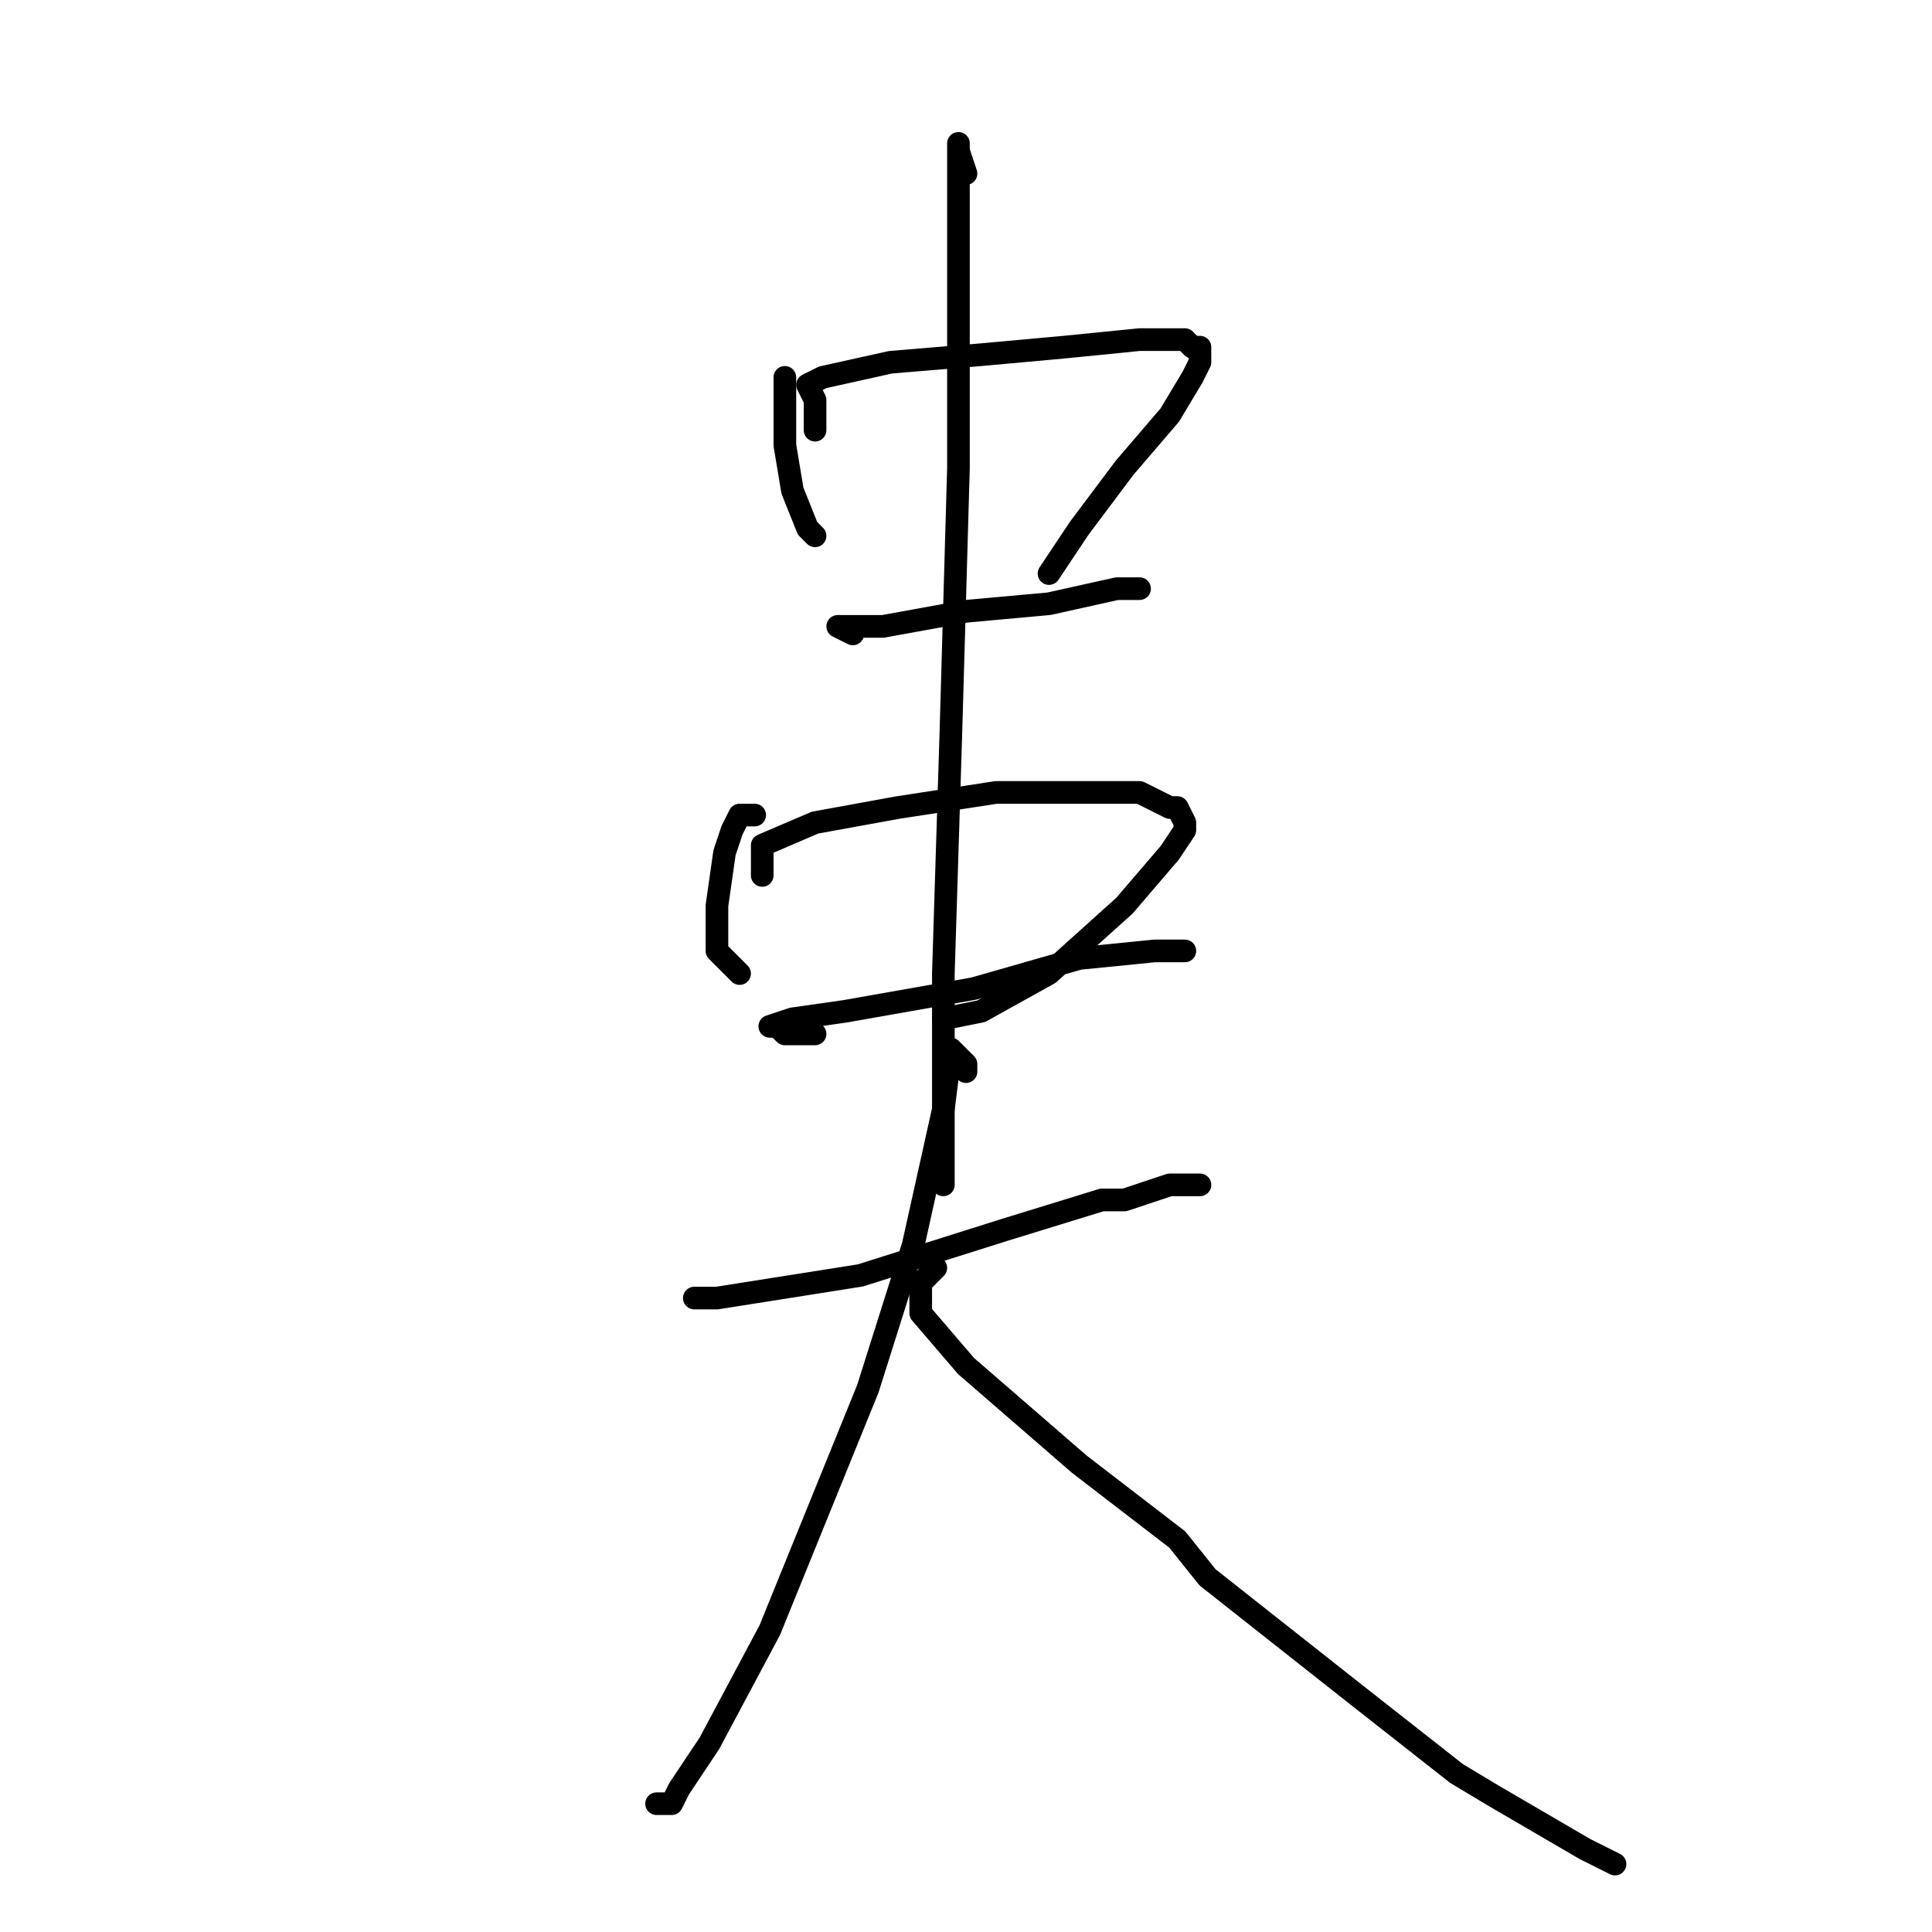 <?xml version="1.0" standalone="no"?>
    <svg width="256" height="256" xmlns="http://www.w3.org/2000/svg" version="1.1">
    <polyline stroke="black" stroke-width="3" stroke-linecap="round" fill="transparent" stroke-linejoin="round" points="104 51 104 50 104 51 104 52 104 57 104 59 105 65 107 70 108 71 108 71 " />
        <polyline stroke="black" stroke-width="3" stroke-linecap="round" fill="transparent" stroke-linejoin="round" points="108 57 108 56 108 53 107 51 109 50 118 48 130 47 141 46 151 45 156 45 157 45 158 46 159 46 159 48 158 50 155 55 149 62 143 70 139 76 139 76 " />
        <polyline stroke="black" stroke-width="3" stroke-linecap="round" fill="transparent" stroke-linejoin="round" points="113 84 111 83 117 83 128 81 139 80 148 78 151 78 151 78 " />
        <polyline stroke="black" stroke-width="3" stroke-linecap="round" fill="transparent" stroke-linejoin="round" points="100 108 98 108 97 110 96 113 95 120 95 126 98 129 98 129 " />
        <polyline stroke="black" stroke-width="3" stroke-linecap="round" fill="transparent" stroke-linejoin="round" points="101 116 101 114 101 112 108 109 119 107 132 105 143 105 150 105 151 105 155 107 156 107 157 109 157 110 155 113 149 120 139 129 130 134 125 135 125 135 " />
        <polyline stroke="black" stroke-width="3" stroke-linecap="round" fill="transparent" stroke-linejoin="round" points="108 137 104 137 103 136 102 136 105 135 112 134 129 131 143 127 153 126 157 126 157 126 " />
        <polyline stroke="black" stroke-width="3" stroke-linecap="round" fill="transparent" stroke-linejoin="round" points="128 23 127 20 127 19 127 22 127 35 127 62 126 97 125 129 125 145 125 149 125 157 125 157 " />
        <polyline stroke="black" stroke-width="3" stroke-linecap="round" fill="transparent" stroke-linejoin="round" points="94 172 92 172 95 172 114 169 133 163 146 159 149 159 155 157 156 157 159 157 159 157 " />
        <polyline stroke="black" stroke-width="3" stroke-linecap="round" fill="transparent" stroke-linejoin="round" points="128 142 128 141 127 140 126 139 125 147 121 165 115 184 102 216 94 231 90 237 89 239 87 239 87 239 " />
        <polyline stroke="black" stroke-width="3" stroke-linecap="round" fill="transparent" stroke-linejoin="round" points="124 168 122 170 122 171 122 174 128 181 143 194 156 204 160 209 179 224 193 235 198 238 210 245 214 247 214 247 " />
        </svg>